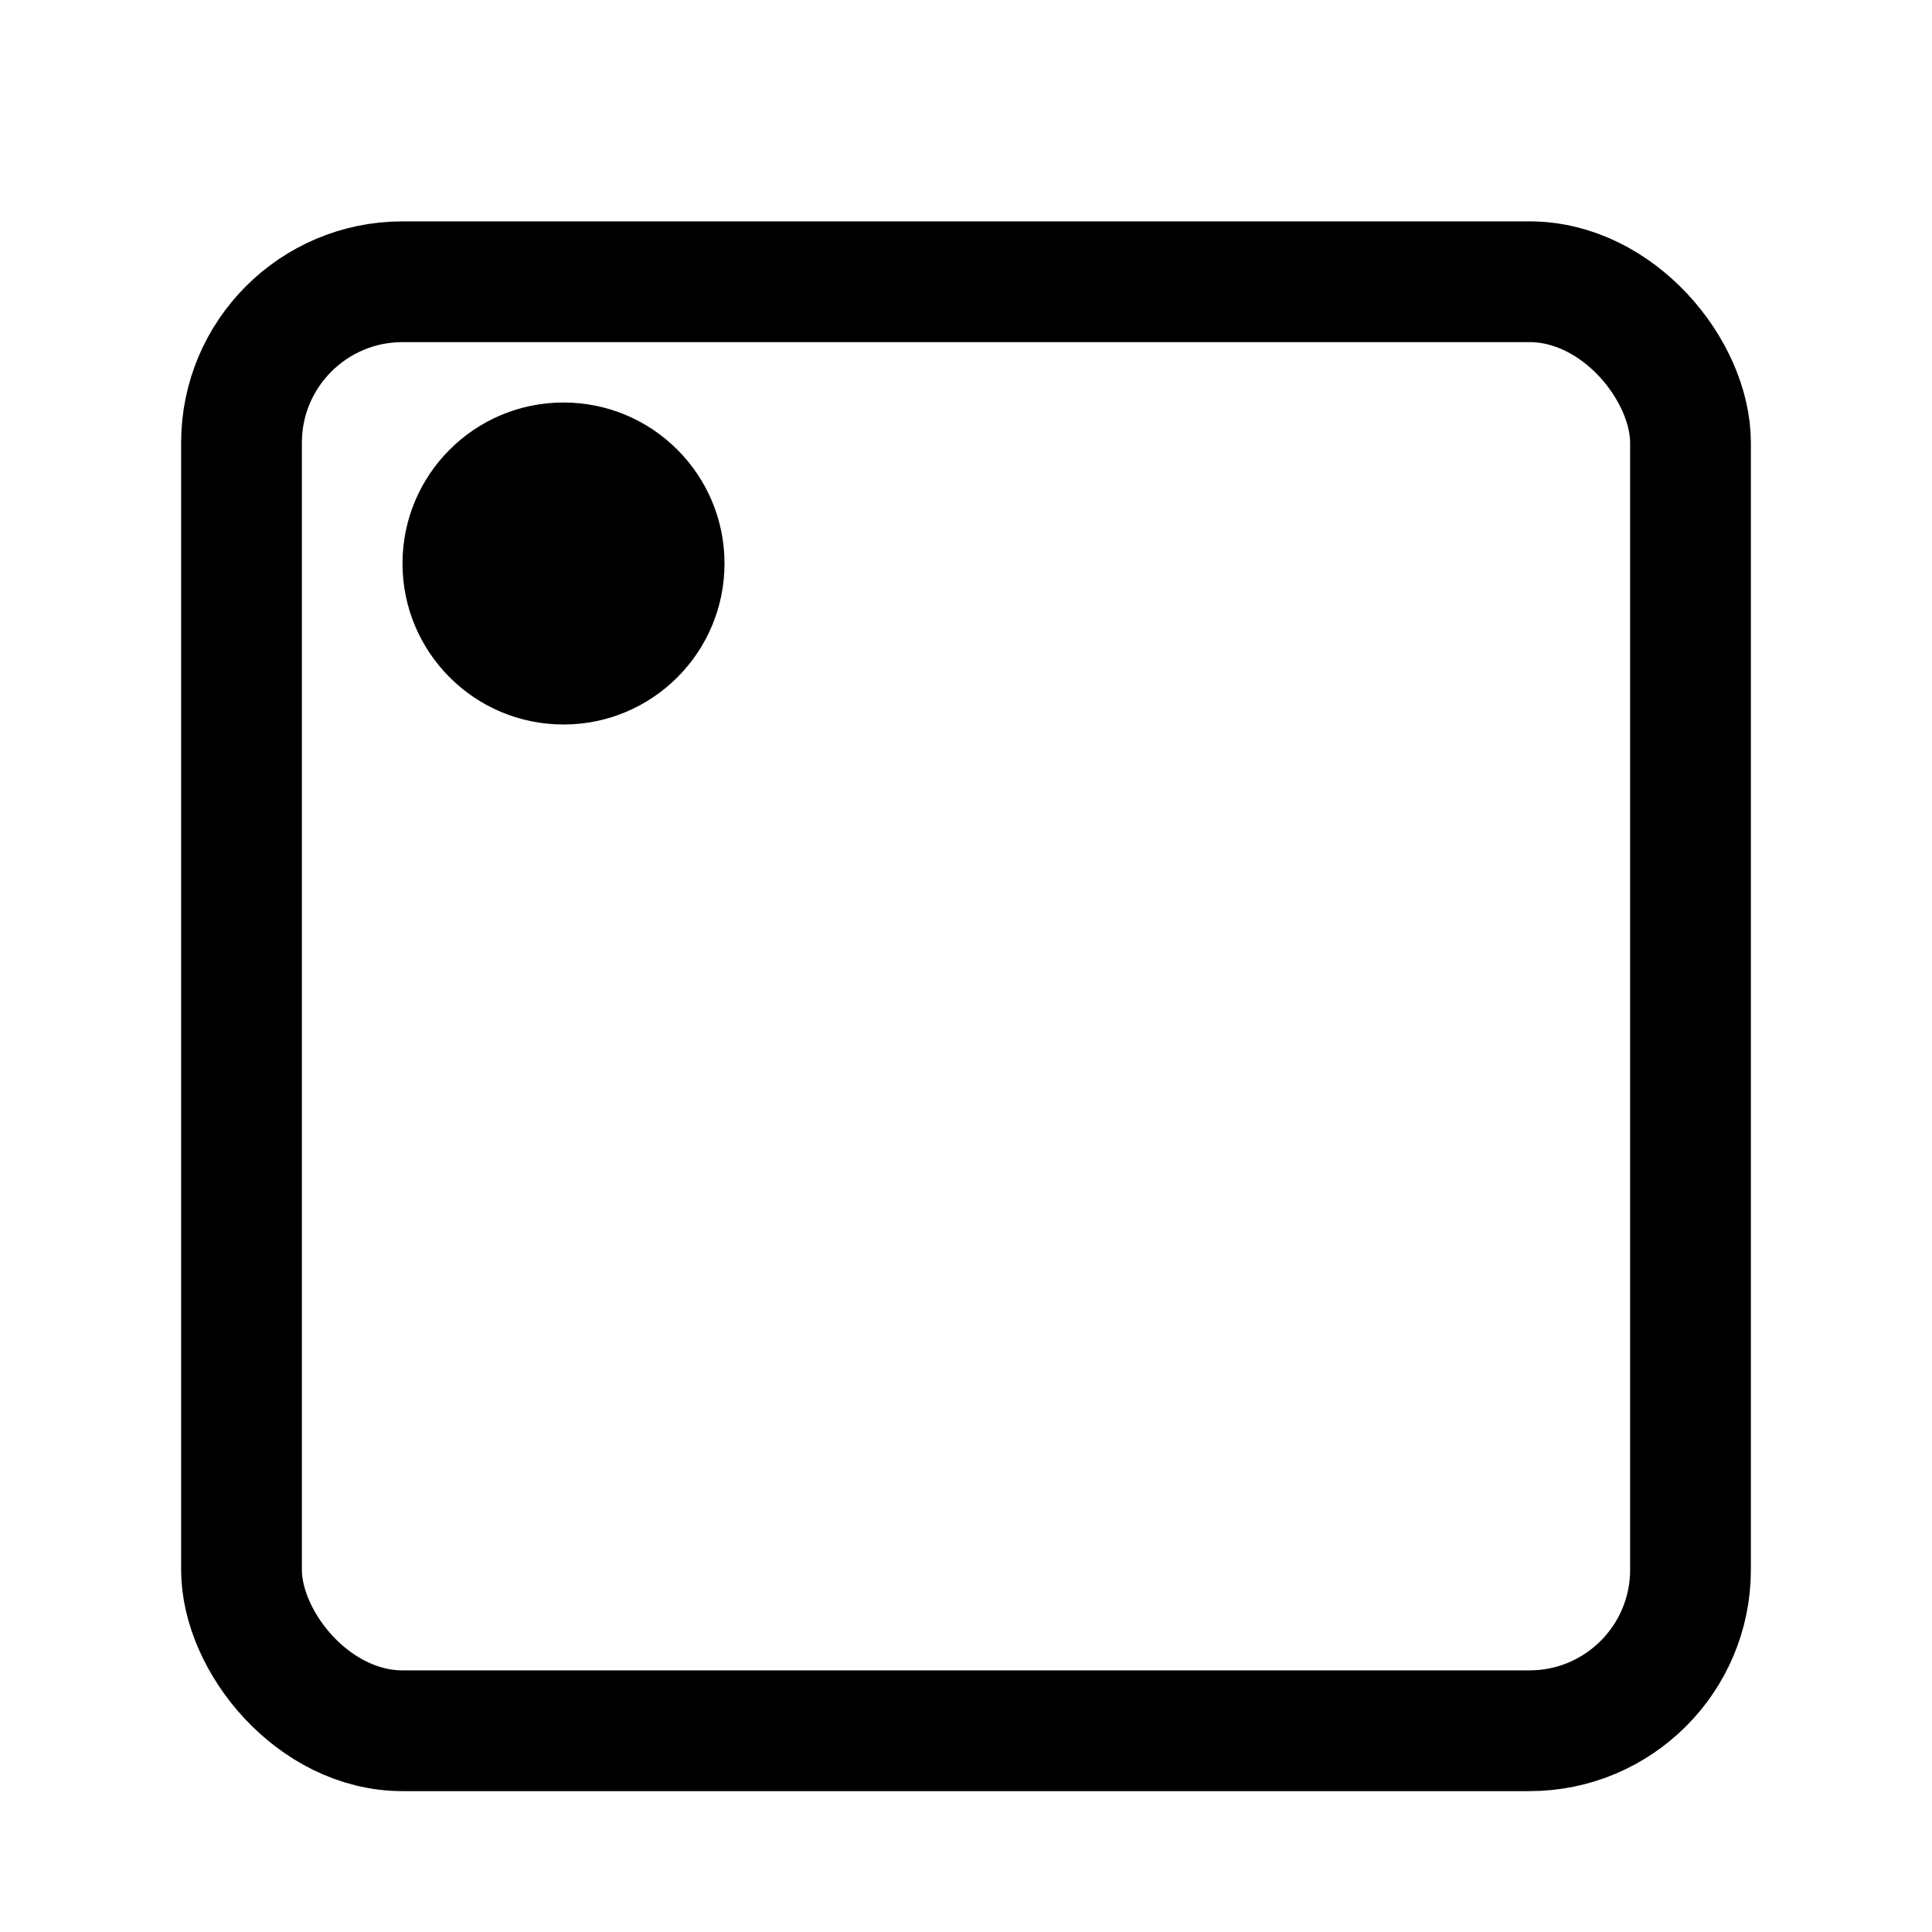 <svg viewBox="0 0 240 240" fill="none" xmlns="http://www.w3.org/2000/svg">
  <rect x="30" y="35" width="180" height="180" rx="20" stroke="currentColor" stroke-width="15"/>
  <circle cx="70" cy="70" r="20" fill="currentColor"/>
</svg>
